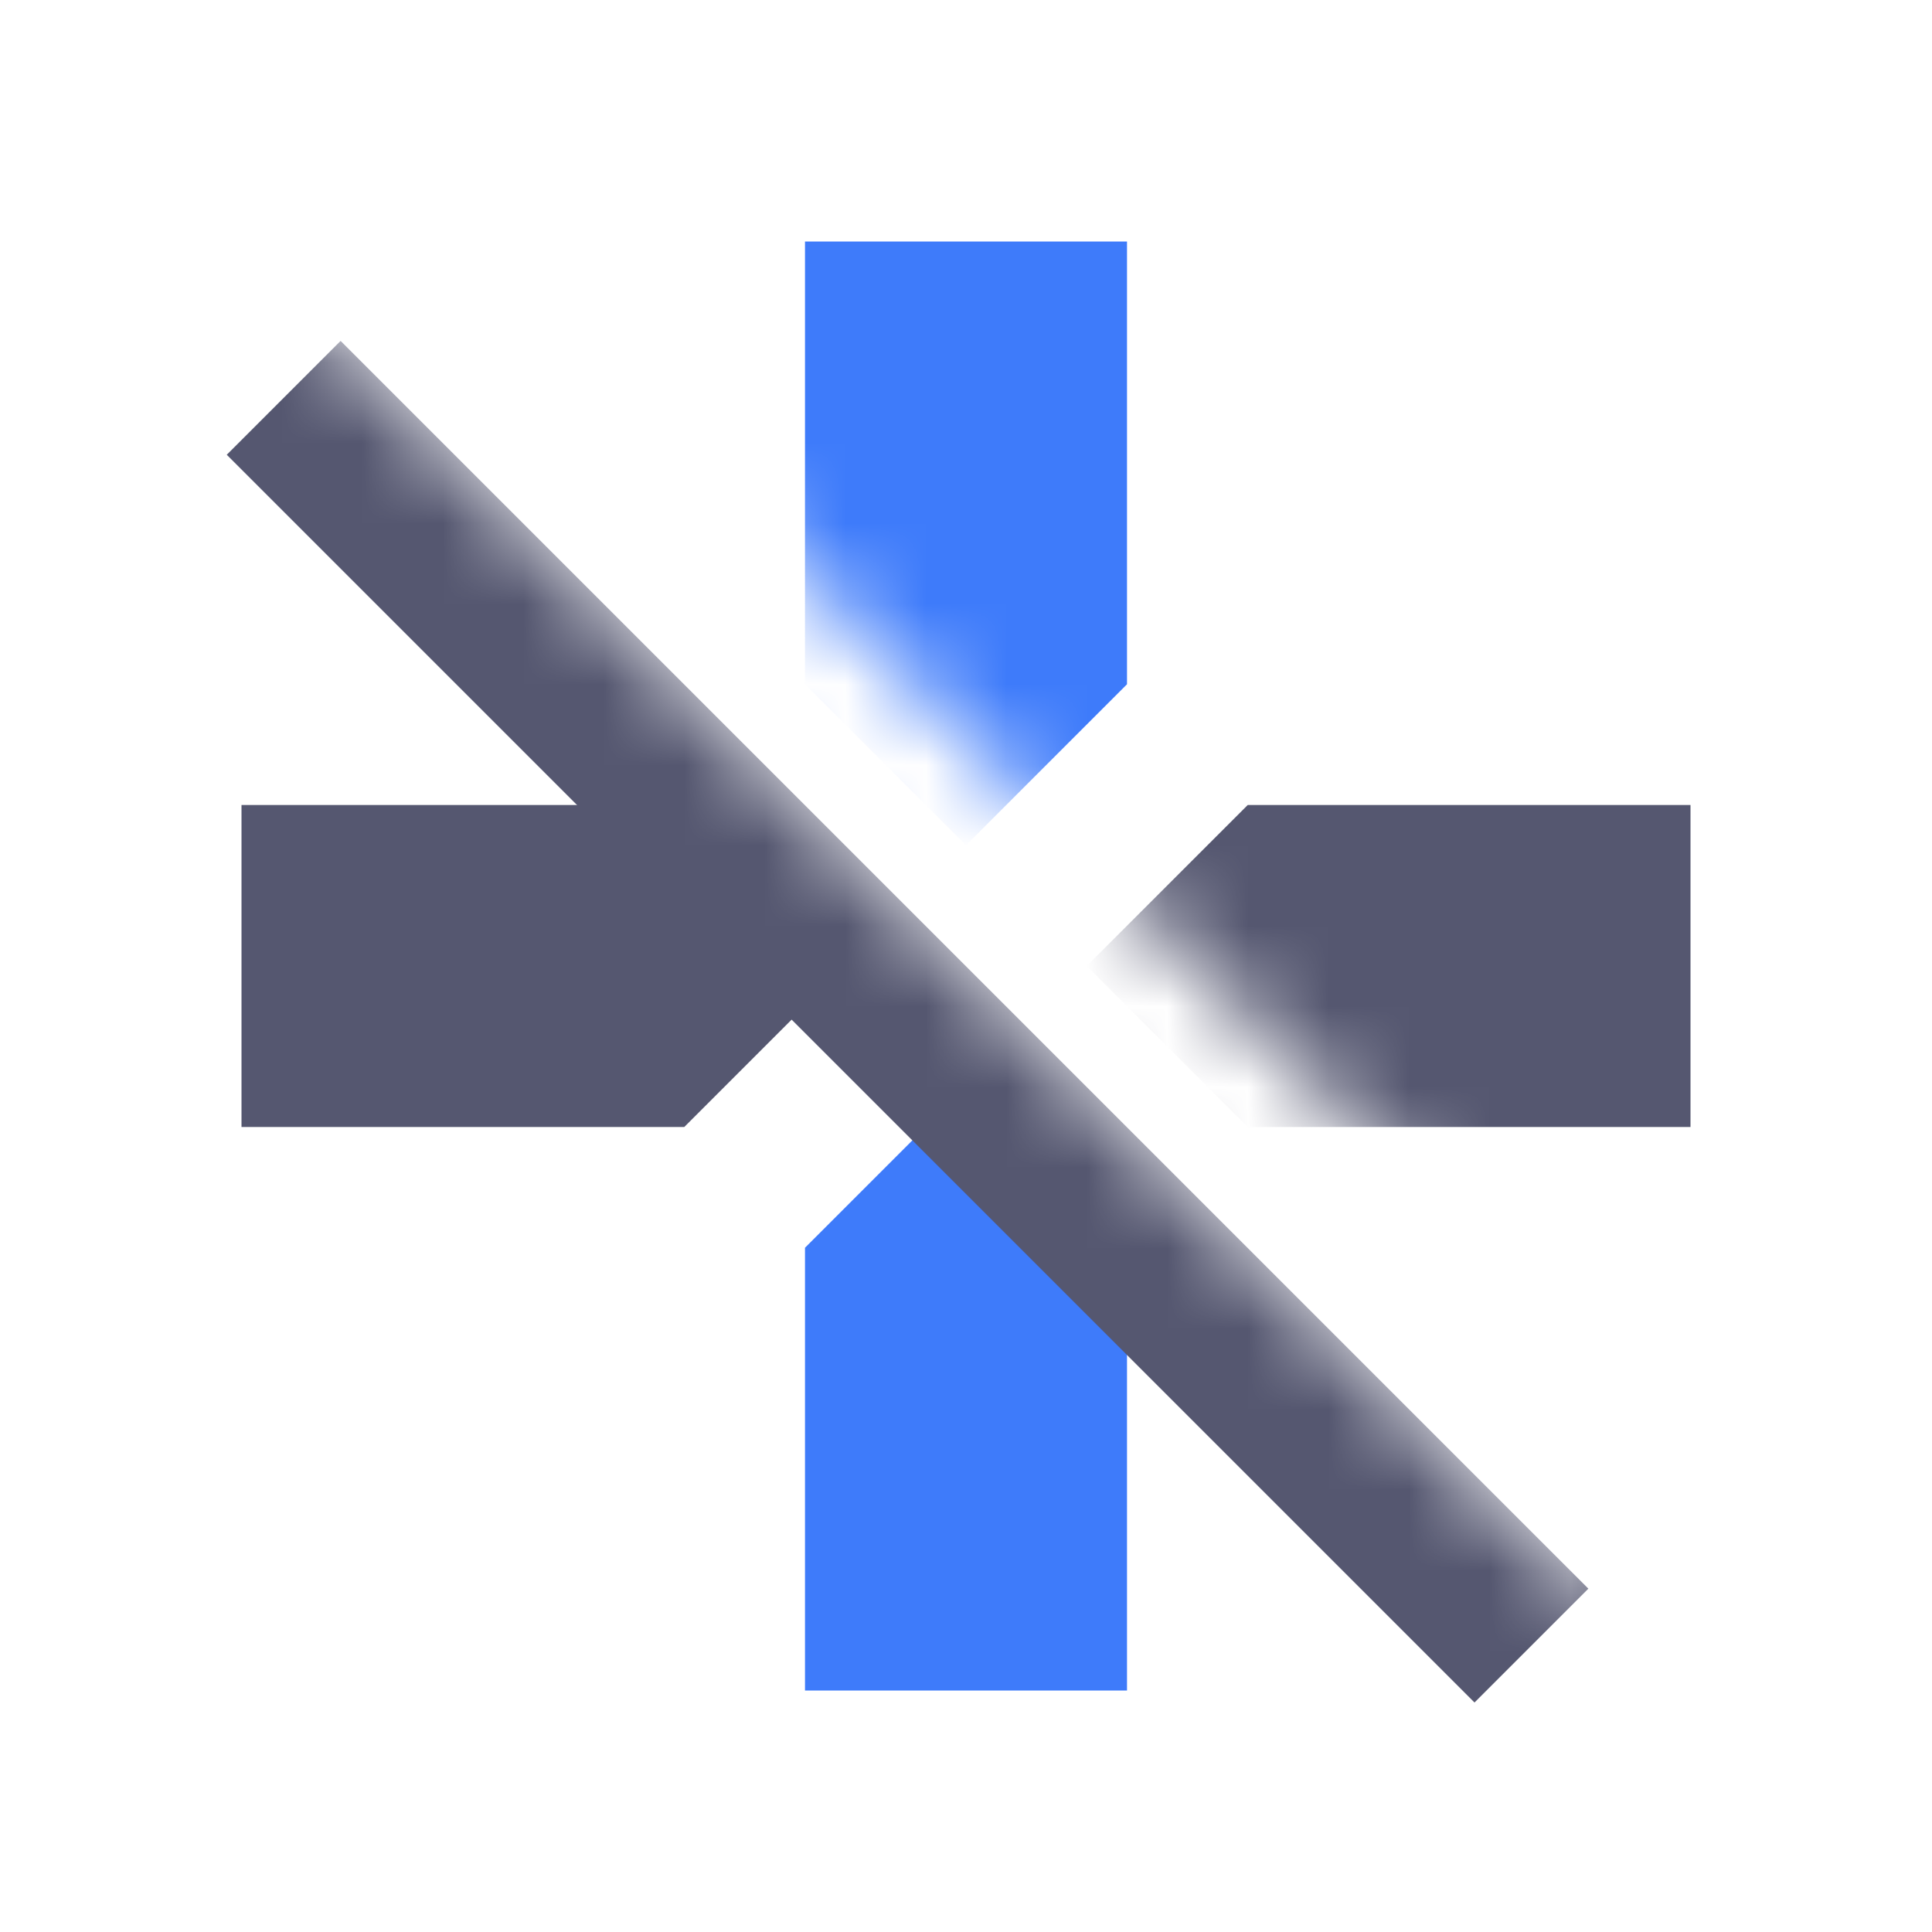 <svg width="24" height="24" viewBox="0 0 24 24" fill="none" xmlns="http://www.w3.org/2000/svg">
<mask id="mask0_402_17309" style="mask-type:alpha" maskUnits="userSpaceOnUse" x="0" y="0" width="24" height="24">
<path d="M19.784 19.781L4 3.997H0V24H24V0H5.698V2.866L21.198 18.366L19.784 19.781Z" fill="white"/>
</mask>
<g mask="url(#mask0_402_17309)">
<path d="M20 13H15.914L14.914 12L15.914 11H20V13ZM4 13V11H8.086L9.086 12L8.086 13L4 13Z" stroke="#555770" stroke-width="2"/>
<path d="M11 4H13V8.086L12 9.086L11 8.086V4ZM11 20V15.914L12 14.914L13 15.914V20H11Z" stroke="#3E7BFA" stroke-width="2"/>
<path d="M3.524 4.942L19.024 20.442" stroke="#555770" stroke-width="2"/>
</g>
</svg>
